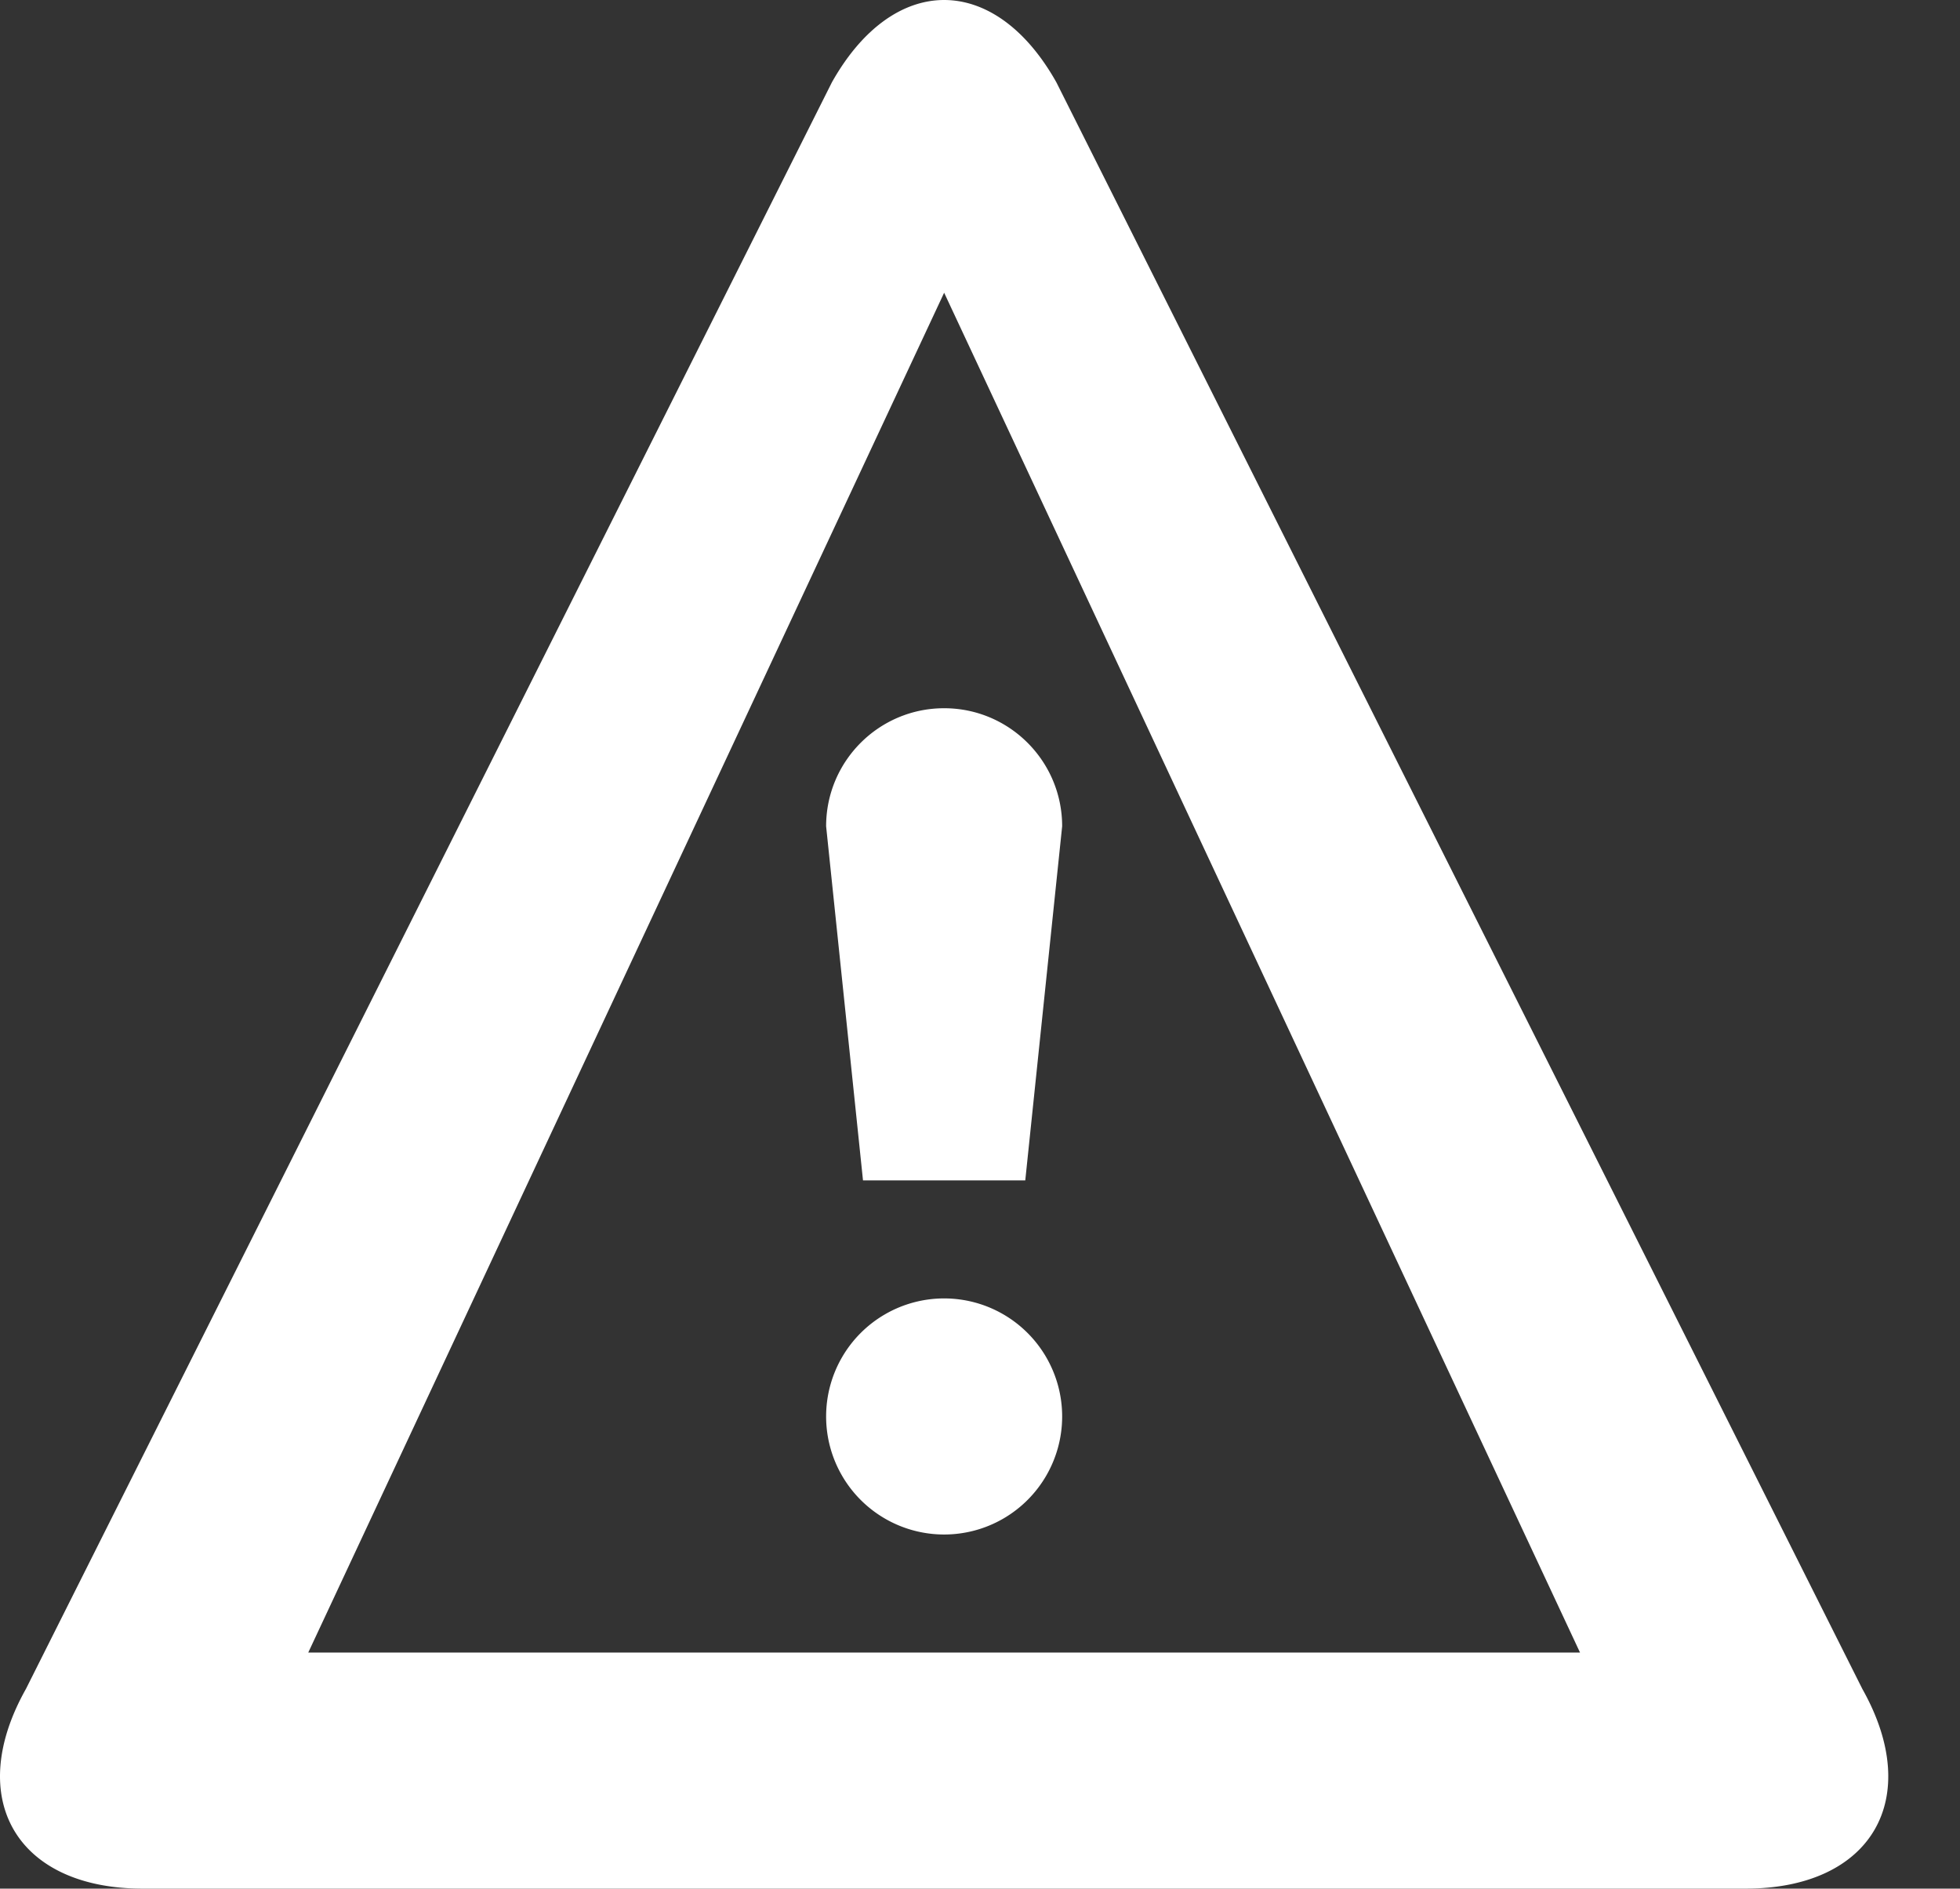 <?xml version="1.0" encoding="utf-8"?> <!-- Generator: IcoMoon.io --> <!DOCTYPE svg PUBLIC "-//W3C//DTD SVG 1.1//EN" "http://www.w3.org/Graphics/SVG/1.1/DTD/svg11.dtd"> <svg width="66.431" height="64" viewBox="0 0 66.431 64" xmlns="http://www.w3.org/2000/svg" xmlns:xlink="http://www.w3.org/1999/xlink" fill="#ffffff"><rect x="0" y="0" width="66.431" height="64" fill="#333333" stroke="none"/><g><path d="M 32,9.92 L 10.448,56 L 53.552,56 L 32,9.92 Z M 32,0 L 32,0 C 33.379,0 34.759,0.93 35.805,2.791 L 63.122,57.235 C 65.215,60.956 63.435,64 59.166,64 L 4.834,64 C 0.565,64 -1.215,60.956 0.878,57.235 L 28.195,2.791 C 29.241,0.93 30.621,0 32,0 ZM 28,48A4,4 2520 1 0 36,48A4,4 2520 1 0 28,48zM 32,24 C 34.209,24 36,25.791 36,28 L 34.75,40 L 29.25,40 L 28,28 C 28,25.791 29.791,24 32,24 Z"></path></g></svg>